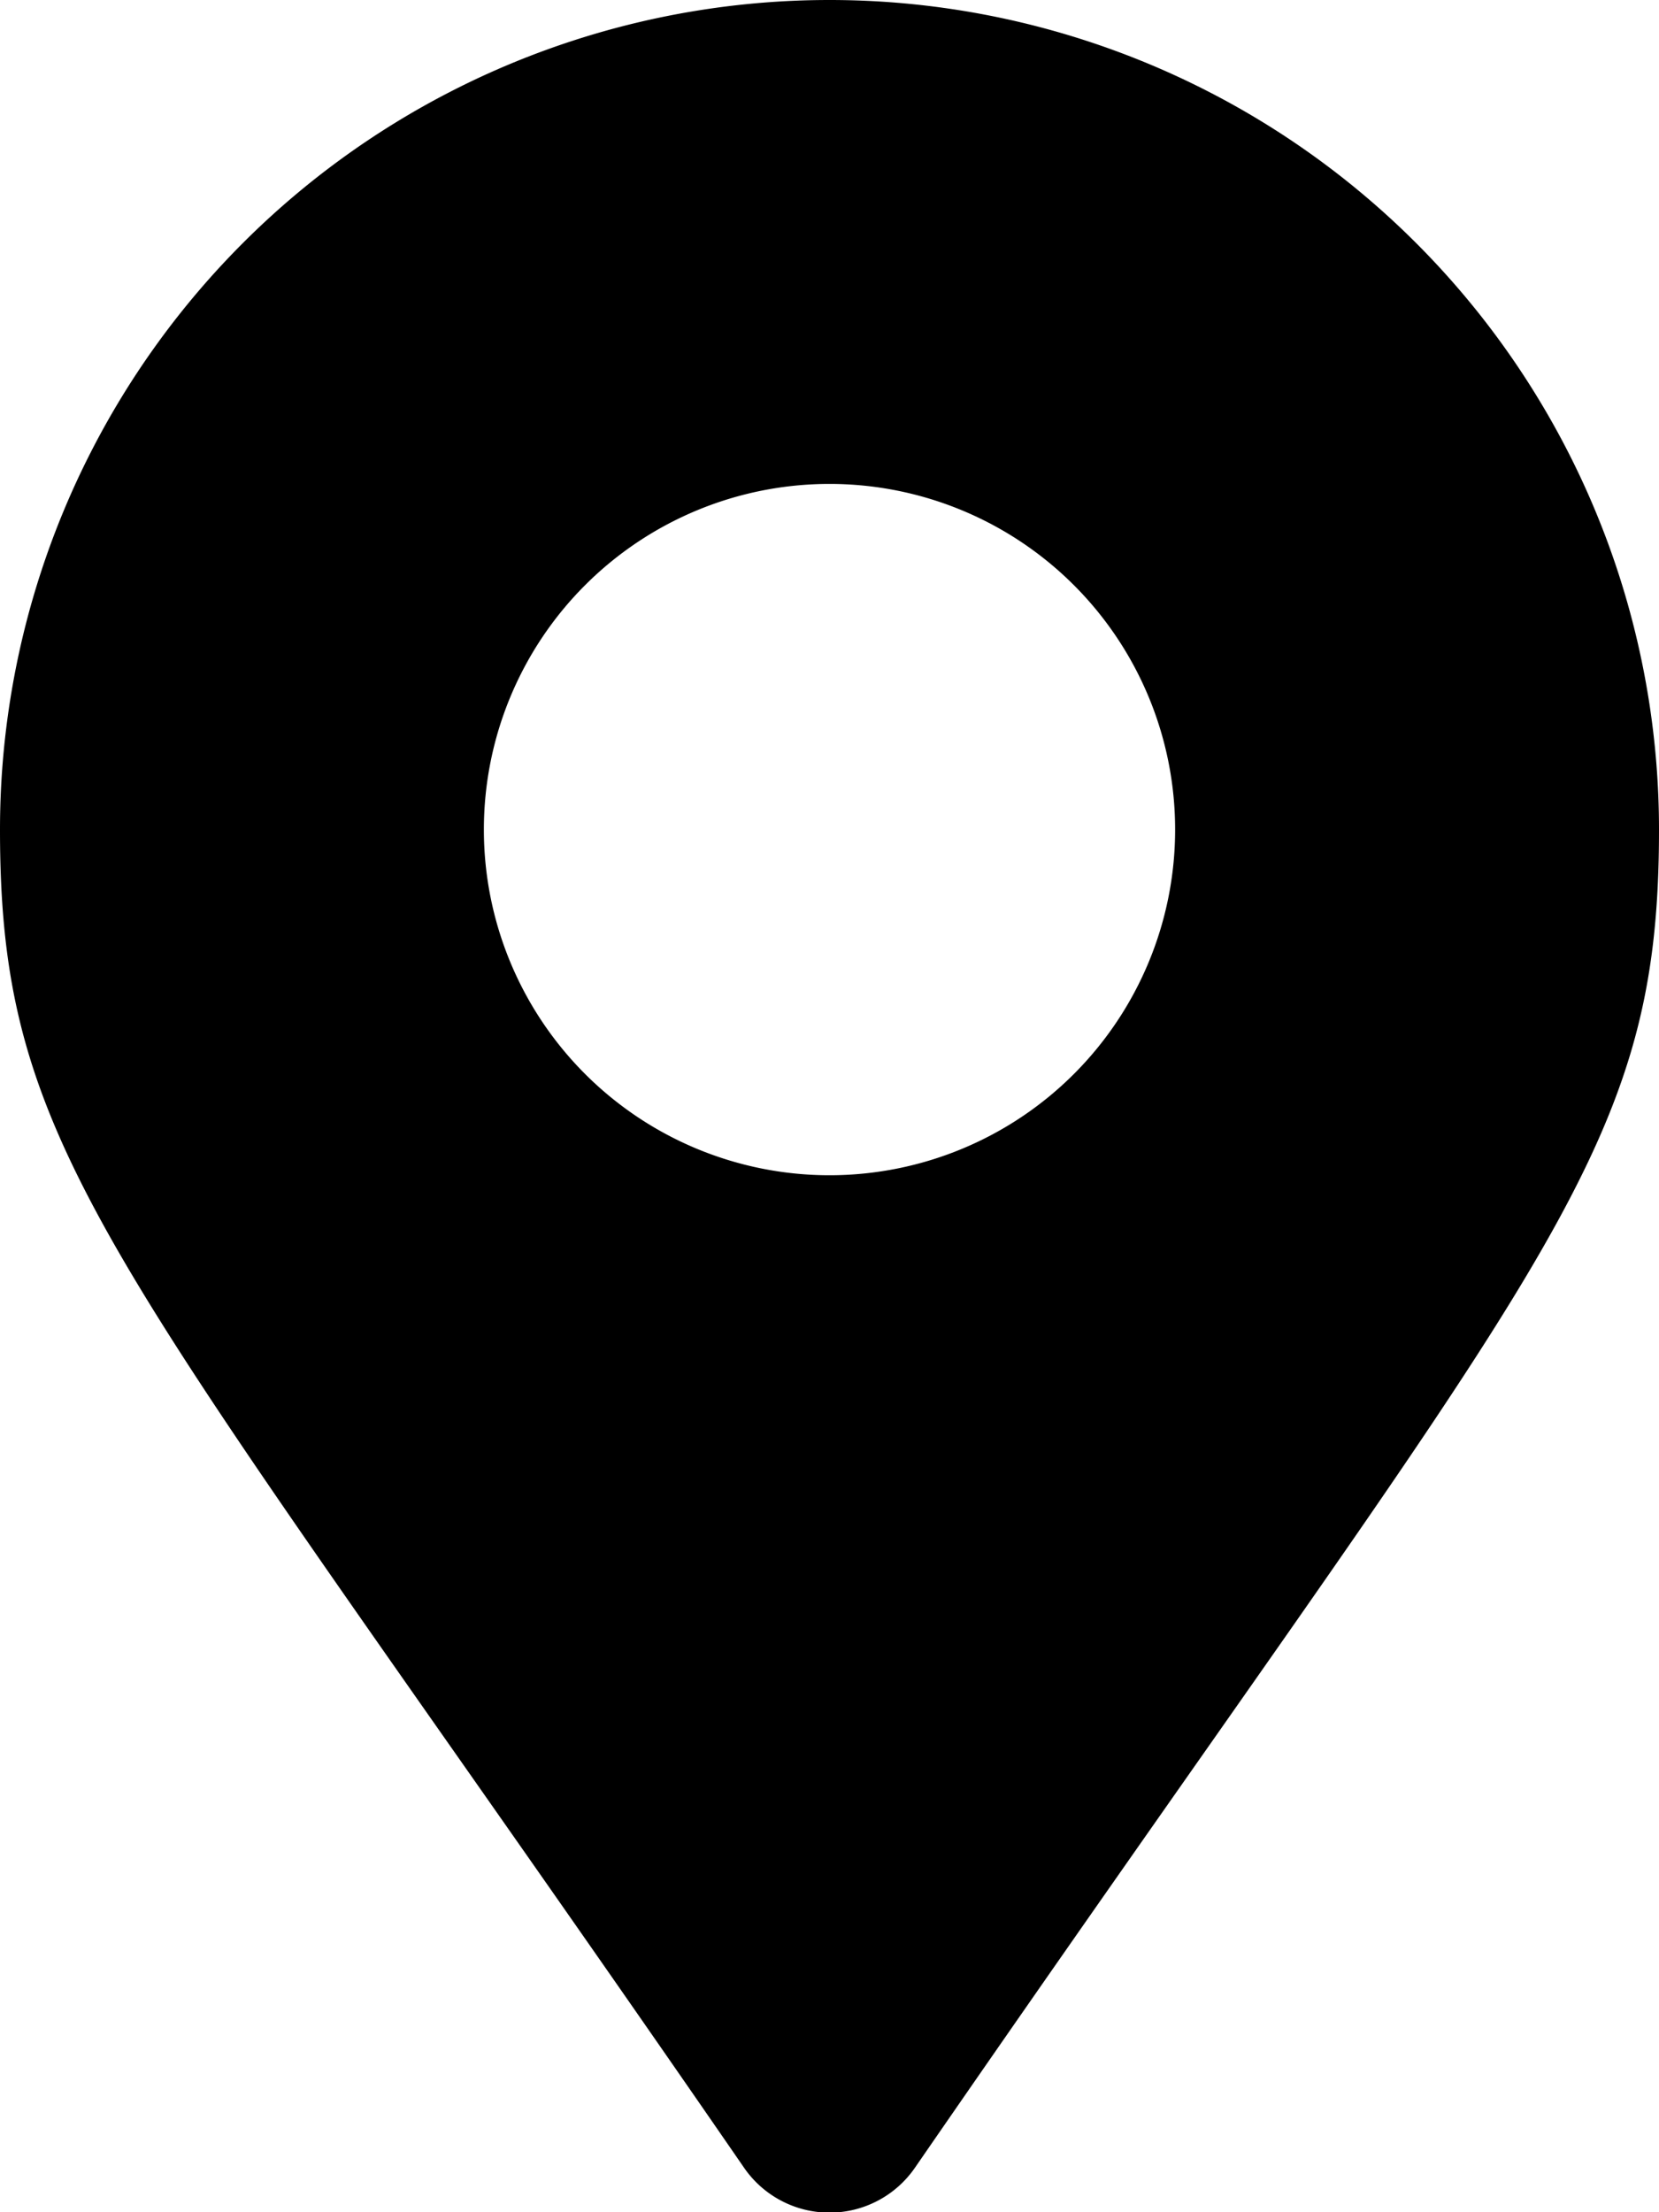 <svg xmlns="http://www.w3.org/2000/svg" width="15" height="20" viewBox="0 0 15 20">
  <path id="get_direction" d="M6.729,19.6C1.054,11.368,0,10.524,0,7.5a7.5,7.5,0,0,1,15,0c0,3.024-1.054,3.868-6.729,12.1a.938.938,0,0,1-1.542,0ZM7.5,10.625A3.125,3.125,0,1,0,4.375,7.5,3.125,3.125,0,0,0,7.5,10.625Z"/>
</svg>
